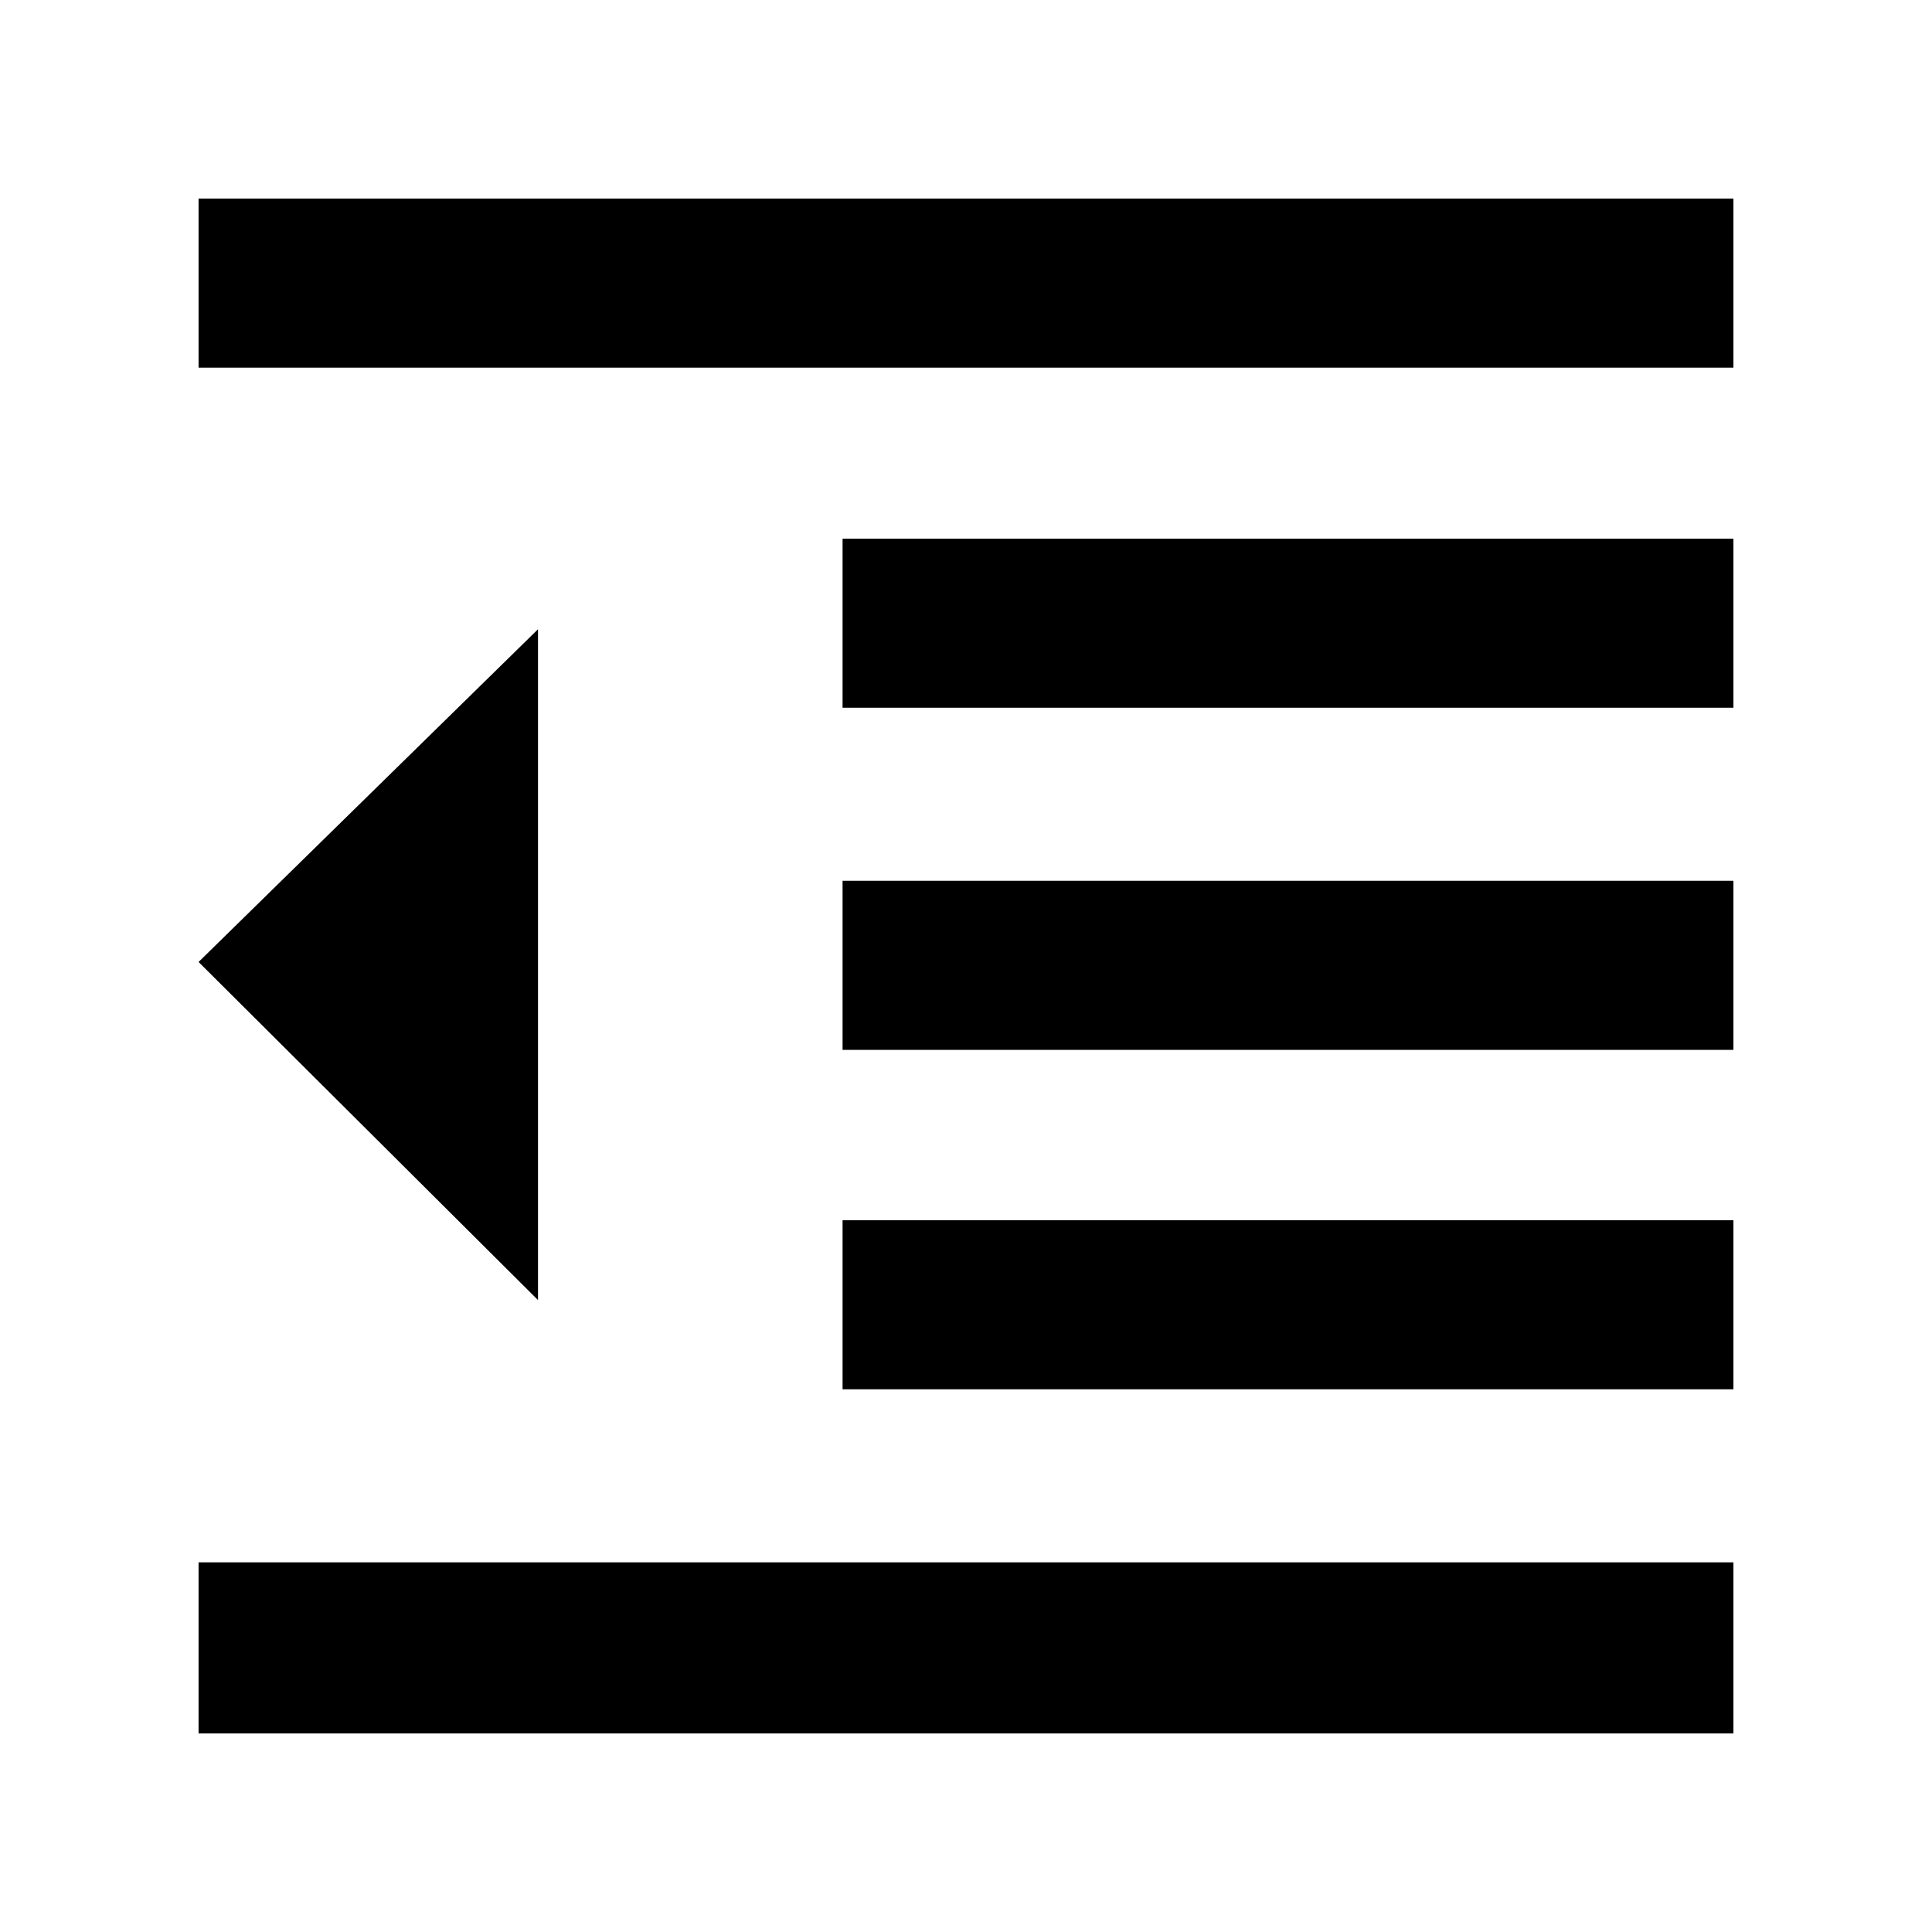 <svg xmlns="http://www.w3.org/2000/svg" height="40" viewBox="0 -960 960 960" width="40"><path d="M98.67-98.67v-85h762.66v85H98.67Zm320-171v-84h442.66v84H418.67Zm0-168.66v-84h442.66v84H418.67Zm0-170v-84h442.66v84H418.67Zm-320-169v-84h762.66v84H98.67ZM267.33-314 98.67-482l168.66-165.33V-314Z"/></svg>